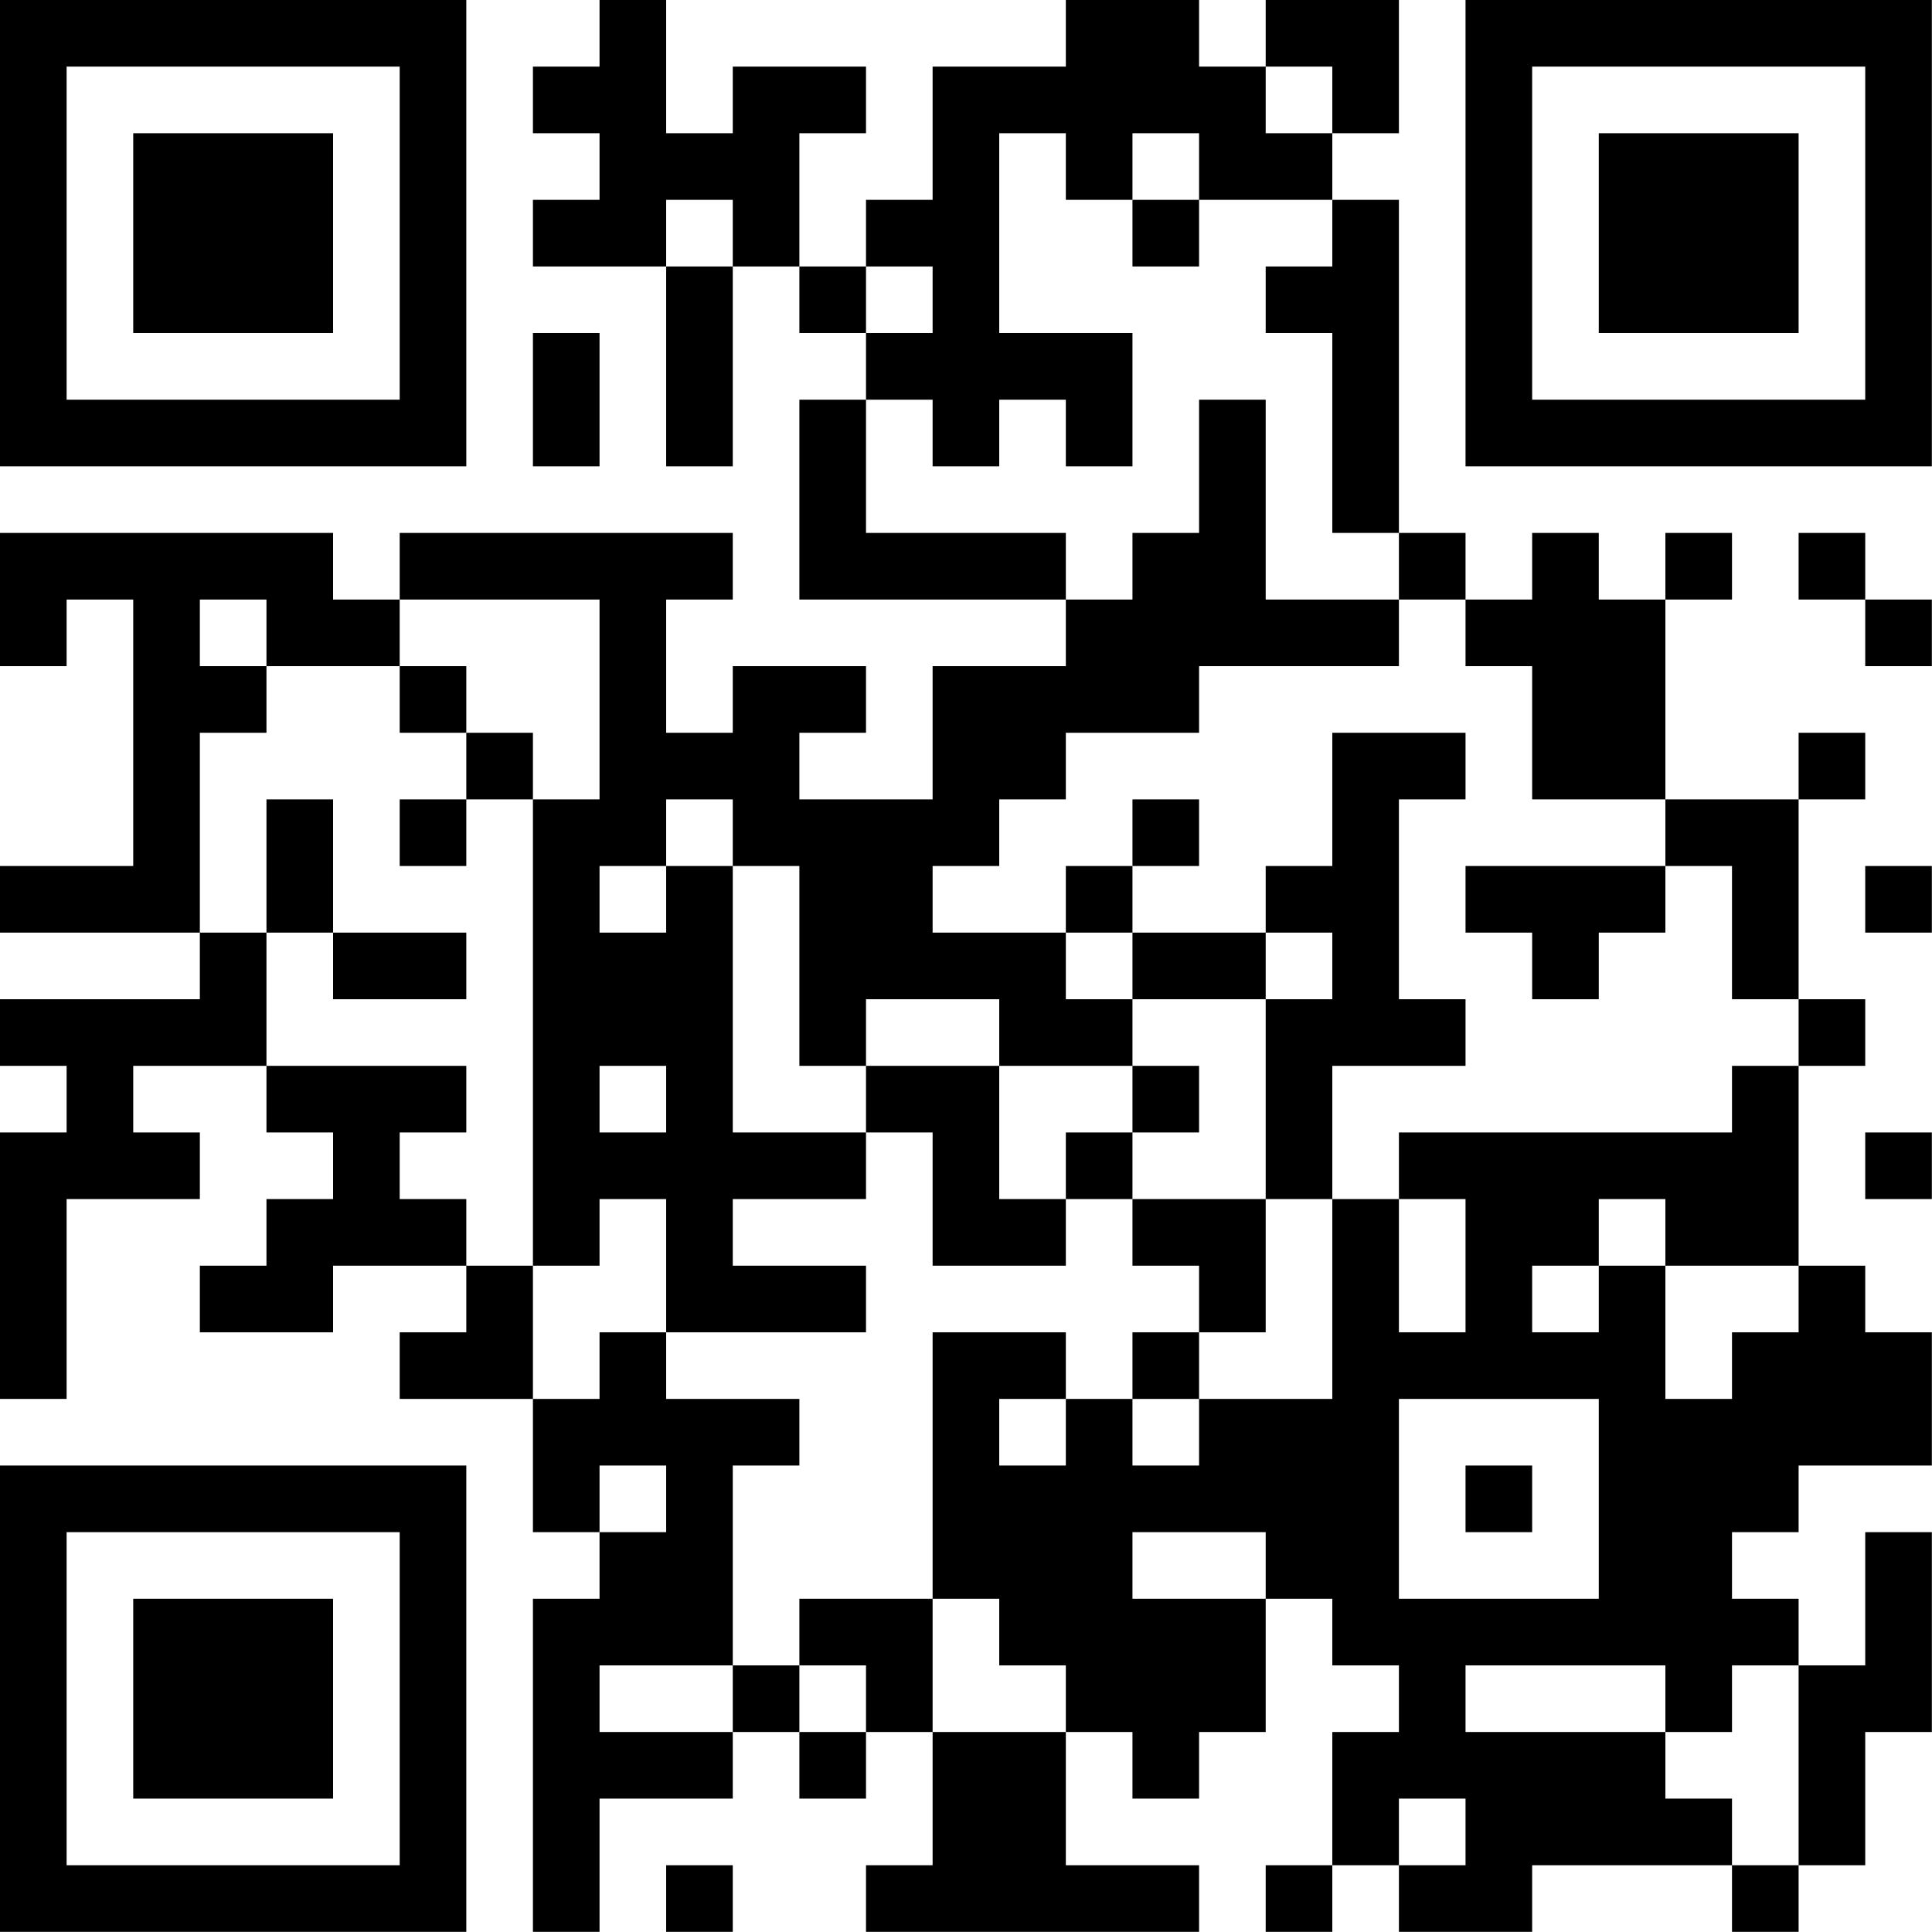 <?xml version="1.0" encoding="UTF-8"?>
<svg xmlns="http://www.w3.org/2000/svg" version="1.1" width="100" height="100" viewBox="0 0 100 100"><rect x="0" y="0" width="100" height="100" fill="#ffffff"/><g transform="scale(3.448)"><g transform="translate(0,0)"><path fill-rule="evenodd" d="M9 0L9 1L8 1L8 2L9 2L9 3L8 3L8 4L10 4L10 7L11 7L11 4L12 4L12 5L13 5L13 6L12 6L12 9L16 9L16 10L14 10L14 12L12 12L12 11L13 11L13 10L11 10L11 11L10 11L10 9L11 9L11 8L6 8L6 9L5 9L5 8L0 8L0 10L1 10L1 9L2 9L2 13L0 13L0 14L3 14L3 15L0 15L0 16L1 16L1 17L0 17L0 21L1 21L1 18L3 18L3 17L2 17L2 16L4 16L4 17L5 17L5 18L4 18L4 19L3 19L3 20L5 20L5 19L7 19L7 20L6 20L6 21L8 21L8 23L9 23L9 24L8 24L8 29L9 29L9 27L11 27L11 26L12 26L12 27L13 27L13 26L14 26L14 28L13 28L13 29L18 29L18 28L16 28L16 26L17 26L17 27L18 27L18 26L19 26L19 24L20 24L20 25L21 25L21 26L20 26L20 28L19 28L19 29L20 29L20 28L21 28L21 29L23 29L23 28L26 28L26 29L27 29L27 28L28 28L28 26L29 26L29 23L28 23L28 25L27 25L27 24L26 24L26 23L27 23L27 22L29 22L29 20L28 20L28 19L27 19L27 16L28 16L28 15L27 15L27 12L28 12L28 11L27 11L27 12L25 12L25 9L26 9L26 8L25 8L25 9L24 9L24 8L23 8L23 9L22 9L22 8L21 8L21 3L20 3L20 2L21 2L21 0L19 0L19 1L18 1L18 0L16 0L16 1L14 1L14 3L13 3L13 4L12 4L12 2L13 2L13 1L11 1L11 2L10 2L10 0ZM19 1L19 2L20 2L20 1ZM15 2L15 5L17 5L17 7L16 7L16 6L15 6L15 7L14 7L14 6L13 6L13 8L16 8L16 9L17 9L17 8L18 8L18 6L19 6L19 9L21 9L21 10L18 10L18 11L16 11L16 12L15 12L15 13L14 13L14 14L16 14L16 15L17 15L17 16L15 16L15 15L13 15L13 16L12 16L12 13L11 13L11 12L10 12L10 13L9 13L9 14L10 14L10 13L11 13L11 17L13 17L13 18L11 18L11 19L13 19L13 20L10 20L10 18L9 18L9 19L8 19L8 12L9 12L9 9L6 9L6 10L4 10L4 9L3 9L3 10L4 10L4 11L3 11L3 14L4 14L4 16L7 16L7 17L6 17L6 18L7 18L7 19L8 19L8 21L9 21L9 20L10 20L10 21L12 21L12 22L11 22L11 25L9 25L9 26L11 26L11 25L12 25L12 26L13 26L13 25L12 25L12 24L14 24L14 26L16 26L16 25L15 25L15 24L14 24L14 20L16 20L16 21L15 21L15 22L16 22L16 21L17 21L17 22L18 22L18 21L20 21L20 18L21 18L21 20L22 20L22 18L21 18L21 17L26 17L26 16L27 16L27 15L26 15L26 13L25 13L25 12L23 12L23 10L22 10L22 9L21 9L21 8L20 8L20 5L19 5L19 4L20 4L20 3L18 3L18 2L17 2L17 3L16 3L16 2ZM10 3L10 4L11 4L11 3ZM17 3L17 4L18 4L18 3ZM13 4L13 5L14 5L14 4ZM8 5L8 7L9 7L9 5ZM27 8L27 9L28 9L28 10L29 10L29 9L28 9L28 8ZM6 10L6 11L7 11L7 12L6 12L6 13L7 13L7 12L8 12L8 11L7 11L7 10ZM20 11L20 13L19 13L19 14L17 14L17 13L18 13L18 12L17 12L17 13L16 13L16 14L17 14L17 15L19 15L19 18L17 18L17 17L18 17L18 16L17 16L17 17L16 17L16 18L15 18L15 16L13 16L13 17L14 17L14 19L16 19L16 18L17 18L17 19L18 19L18 20L17 20L17 21L18 21L18 20L19 20L19 18L20 18L20 16L22 16L22 15L21 15L21 12L22 12L22 11ZM4 12L4 14L5 14L5 15L7 15L7 14L5 14L5 12ZM22 13L22 14L23 14L23 15L24 15L24 14L25 14L25 13ZM28 13L28 14L29 14L29 13ZM19 14L19 15L20 15L20 14ZM9 16L9 17L10 17L10 16ZM28 17L28 18L29 18L29 17ZM24 18L24 19L23 19L23 20L24 20L24 19L25 19L25 21L26 21L26 20L27 20L27 19L25 19L25 18ZM21 21L21 24L24 24L24 21ZM9 22L9 23L10 23L10 22ZM22 22L22 23L23 23L23 22ZM17 23L17 24L19 24L19 23ZM22 25L22 26L25 26L25 27L26 27L26 28L27 28L27 25L26 25L26 26L25 26L25 25ZM21 27L21 28L22 28L22 27ZM10 28L10 29L11 29L11 28ZM0 0L0 7L7 7L7 0ZM1 1L1 6L6 6L6 1ZM2 2L2 5L5 5L5 2ZM22 0L22 7L29 7L29 0ZM23 1L23 6L28 6L28 1ZM24 2L24 5L27 5L27 2ZM0 22L0 29L7 29L7 22ZM1 23L1 28L6 28L6 23ZM2 24L2 27L5 27L5 24Z" fill="#000000"/></g></g></svg>
